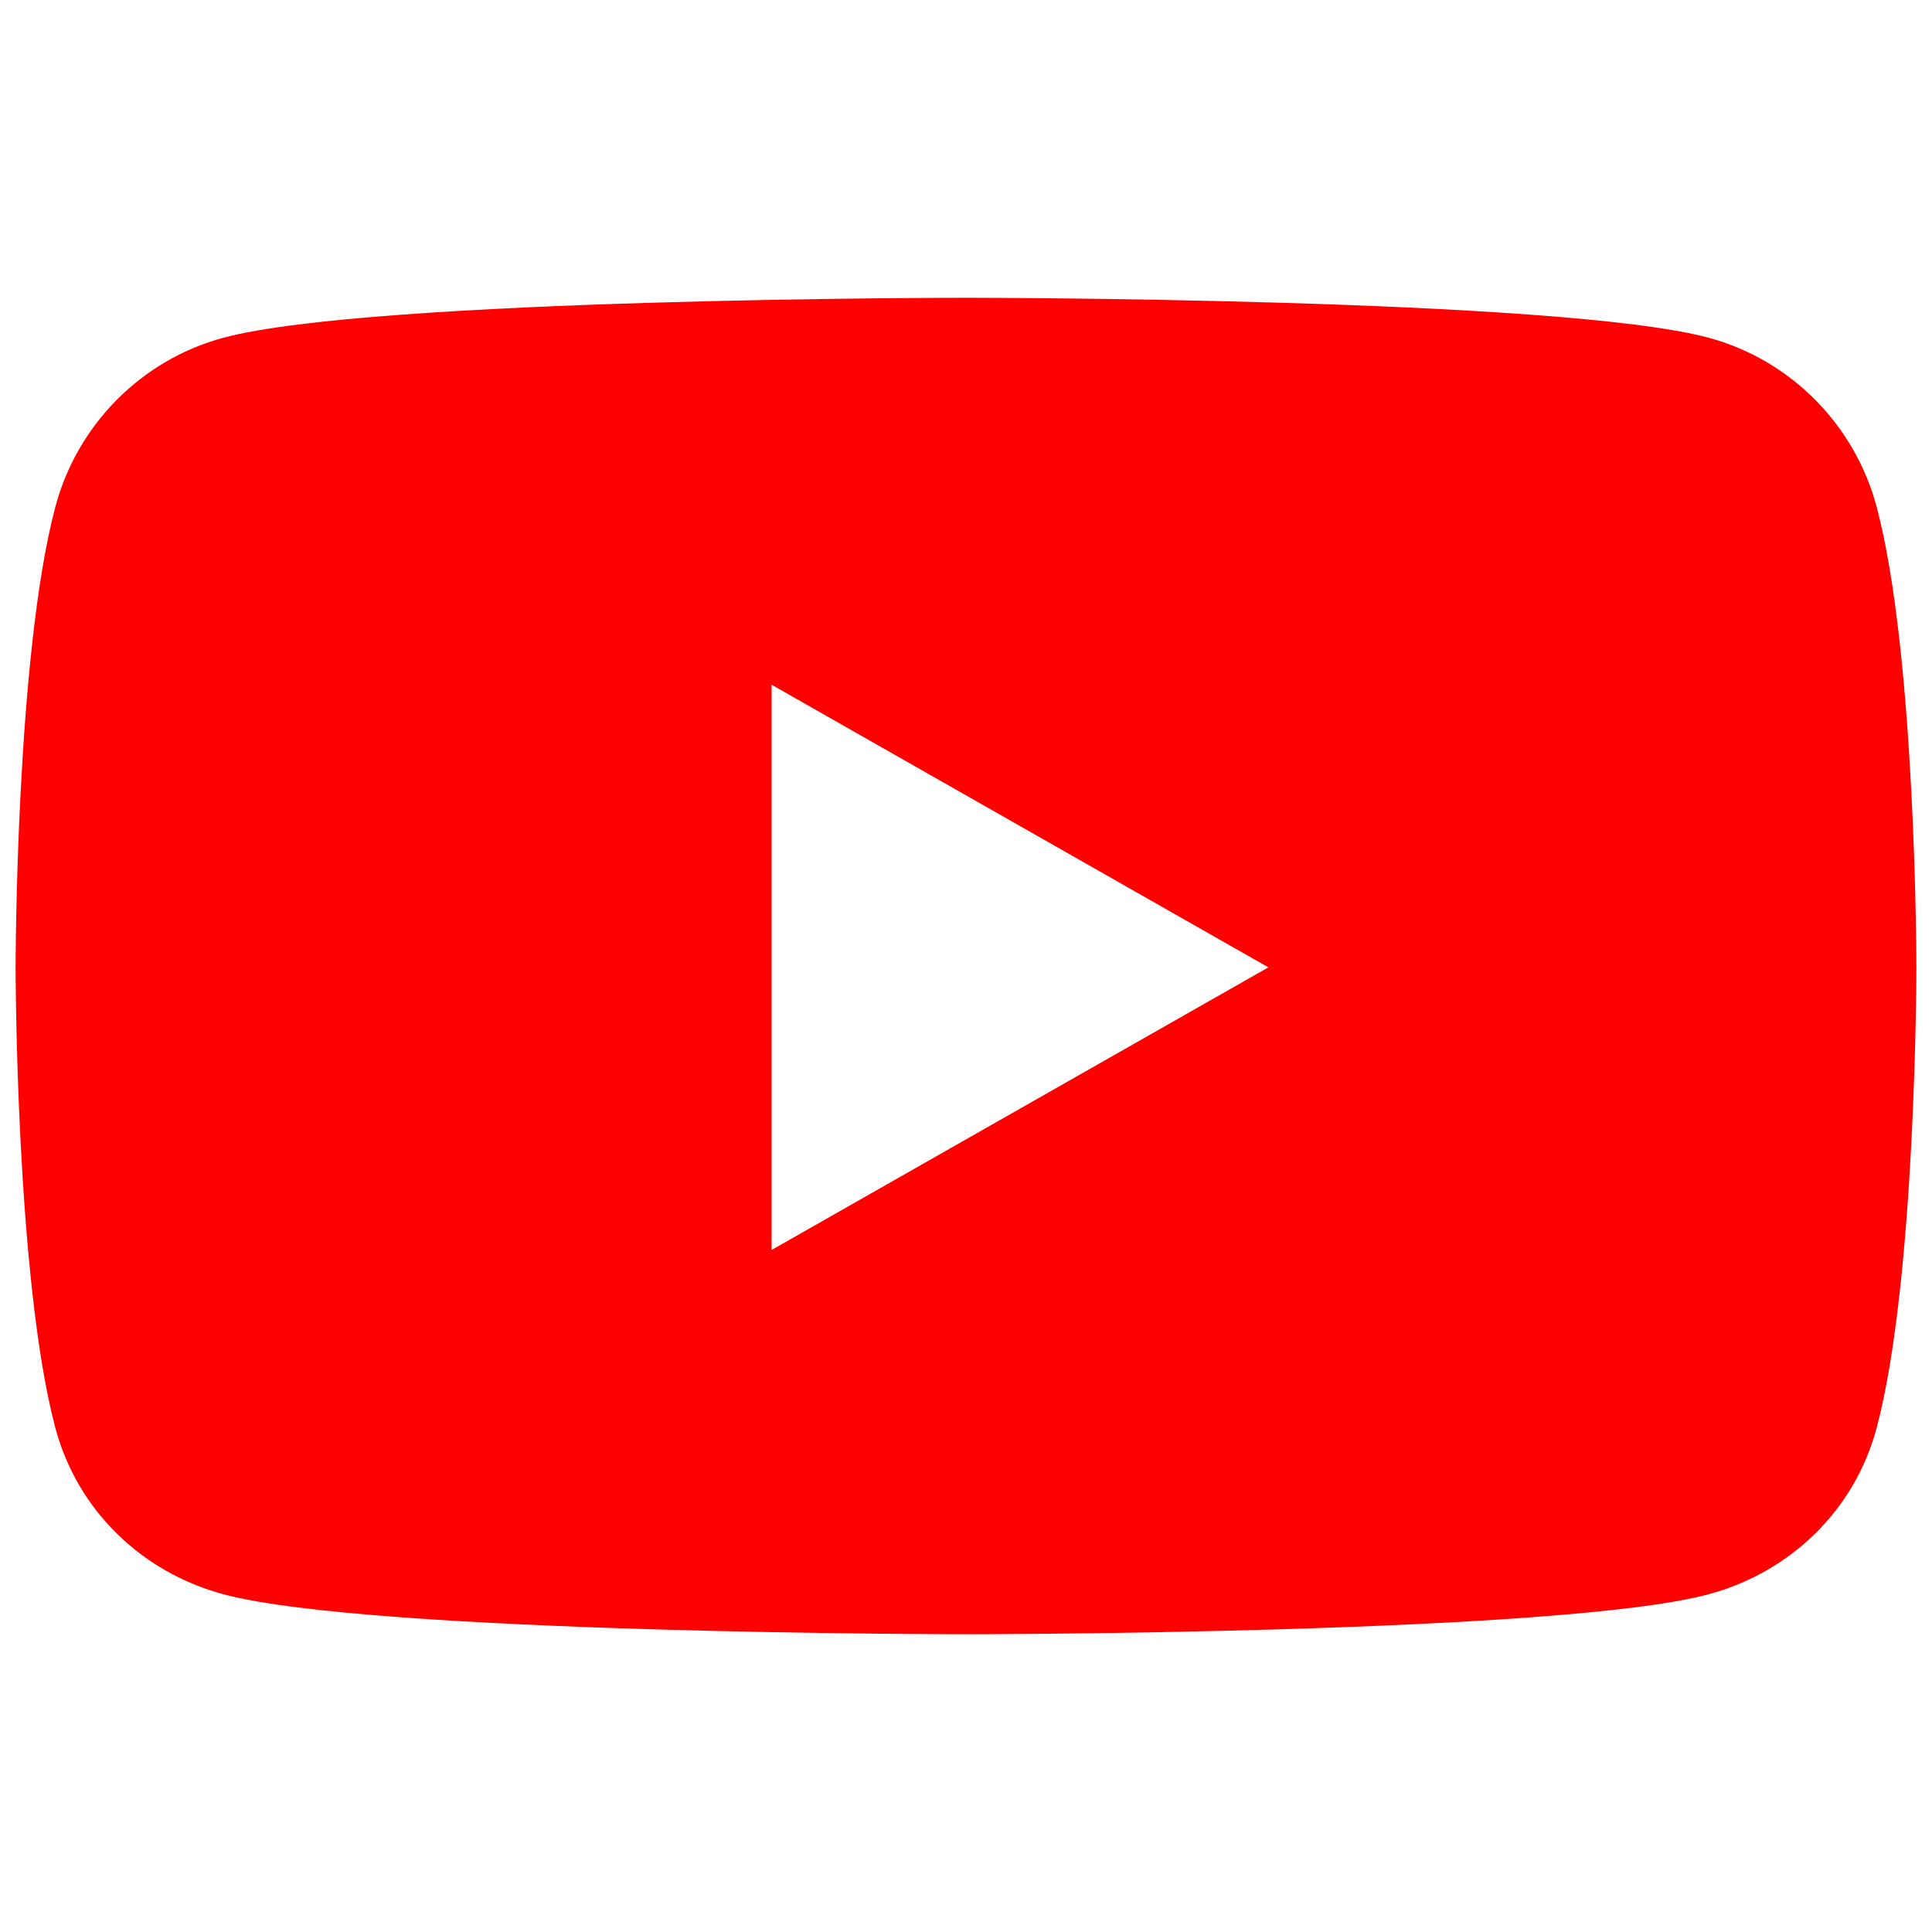 <?xml version="1.0"?>
<svg version="1.1" xmlns="http://www.w3.org/2000/svg" xmlns:xlink="http://www.w3.org/1999/xlink" width="60" height="60">
    <desc iVinci="yes" version="5.0" gridStep="20" showGrid="no" snapToGrid="no" codePlatform="0"/>
    <g id="Layer1" name="Layer 1" opacity="1">
        <g id="Shape1">
            <desc shapeID="1" type="0" basicInfo-basicType="0" basicInfo-roundedRectRadius="12" basicInfo-polygonSides="6" basicInfo-starPoints="5" bounding="rect(-273.067,-192,546.134,384)" text="" font-familyName="" font-pixelSize="20" font-bold="0" font-underline="0" font-alignment="1" strokeStyle="0" markerStart="0" markerEnd="0" shadowEnabled="0" shadowOffsetX="0" shadowOffsetY="2" shadowBlur="4" shadowOpacity="160" blurEnabled="0" blurRadius="4" transform="matrix(0.108,0,0,0.108,30,30)" pers-center="0,0" pers-size="0,0" pers-start="0,0" pers-end="0,0" locked="0" mesh="" flag=""/>
            <path id="shapePath1" d="M58.281,15.742 C57.602,13.185 55.602,11.172 53.062,10.489 C48.459,9.248 30,9.248 30,9.248 C30,9.248 11.541,9.248 6.938,10.489 C4.398,11.172 2.398,13.185 1.719,15.742 C0.485,20.375 0.485,30.042 0.485,30.042 C0.485,30.042 0.485,39.709 1.719,44.342 C2.398,46.898 4.398,48.828 6.938,49.511 C11.541,50.752 30,50.752 30,50.752 C30,50.752 48.459,50.752 53.062,49.511 C55.602,48.828 57.602,46.898 58.281,44.342 C59.515,39.709 59.515,30.042 59.515,30.042 C59.515,30.042 59.515,20.375 58.281,15.742 M23.963,38.819 L23.963,21.265 L39.391,30.042 L23.963,38.819 Z" style="stroke:none;fill-rule:nonzero;fill:#ff0000;fill-opacity:1;"/>
        </g>
    </g>
</svg>
